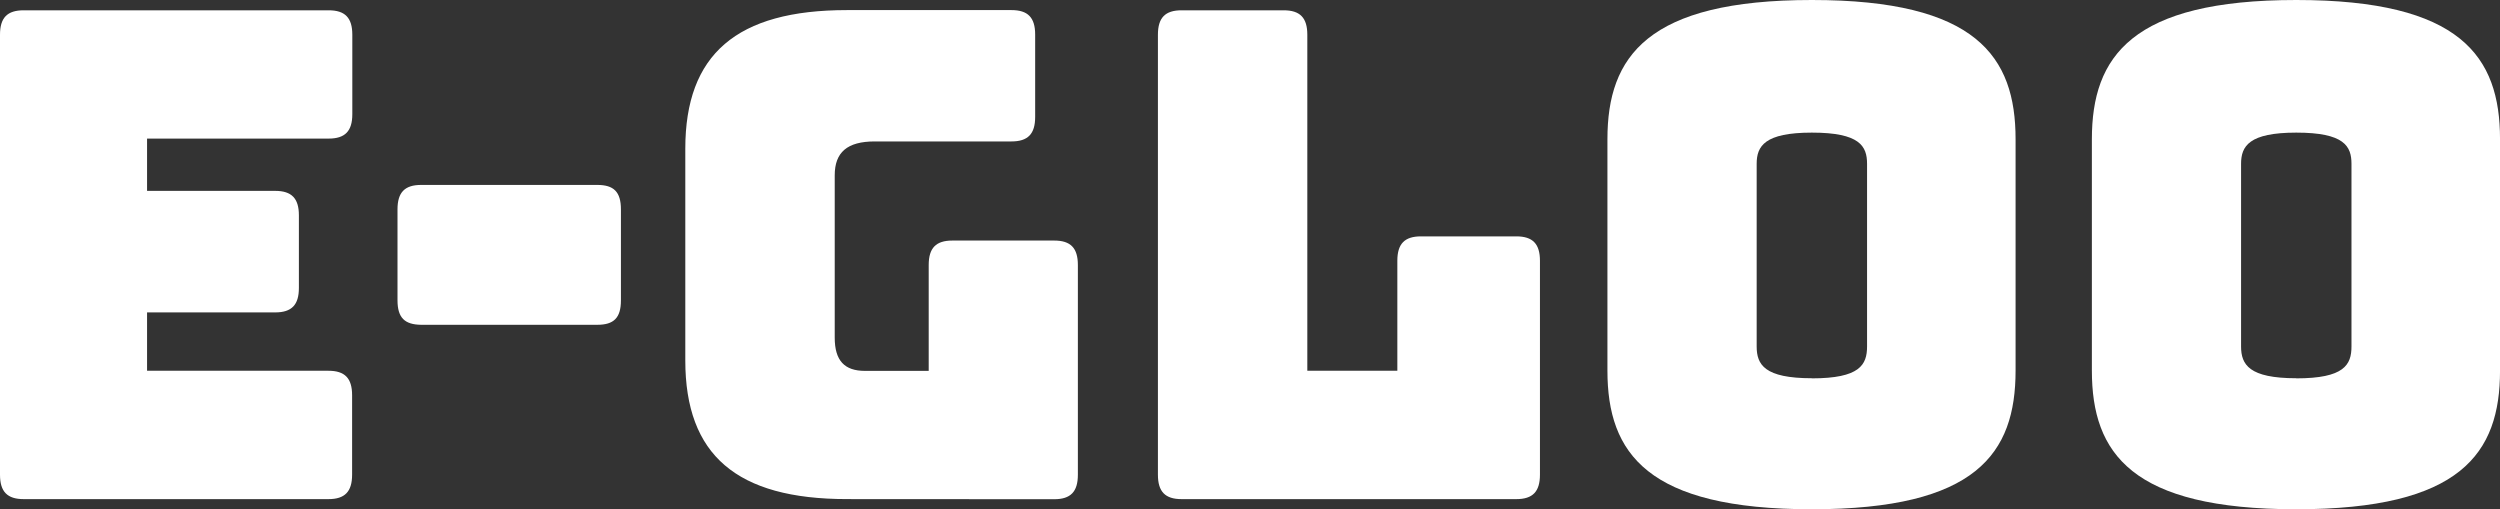 <svg width="108" height="22" viewBox="0 0 108 22" fill="none" xmlns="http://www.w3.org/2000/svg">
<rect x="0" y="0" width="108" height="22" fill="#333333" stroke="none"/>
<path d="M1.023 21.562C0.312 21.562 0 21.239 0 20.505V1.501C0 0.767 0.312 0.445 1.023 0.445H14.197C14.907 0.445 15.22 0.767 15.22 1.501V4.933C15.22 5.665 14.907 5.987 14.197 5.987H6.353V8.246H11.889C12.599 8.246 12.912 8.569 12.912 9.302V12.44C12.912 13.173 12.599 13.496 11.889 13.496H6.353V16.017H14.189C14.899 16.017 15.211 16.34 15.211 17.074V20.505C15.211 21.239 14.899 21.562 14.189 21.562H1.023Z" fill="white"/>
<path d="M17.172 12.968V9.046C17.172 8.312 17.483 7.989 18.193 7.989H25.803C26.512 7.989 26.824 8.284 26.824 9.046V12.976C26.824 13.738 26.512 14.031 25.803 14.031H18.193C17.483 14.022 17.172 13.73 17.172 12.968Z" fill="white"/>
<path d="M36.591 21.561C31.82 21.561 29.605 19.655 29.605 15.573V6.424C29.605 2.347 31.82 0.436 36.591 0.436H43.696C44.406 0.436 44.719 0.759 44.719 1.492V5.054C44.719 5.787 44.406 6.11 43.696 6.11H37.791C36.599 6.11 36.06 6.579 36.06 7.575V14.585C36.06 15.583 36.485 16.022 37.366 16.022H40.12V11.448C40.12 10.714 40.432 10.392 41.142 10.392H45.543C46.252 10.392 46.564 10.714 46.564 11.448V20.51C46.564 21.243 46.252 21.566 45.543 21.566L36.591 21.561Z" fill="white"/>
<path d="M51.044 21.562C50.334 21.562 50.022 21.239 50.022 20.505V1.501C50.022 0.767 50.334 0.445 51.044 0.445H55.453C56.163 0.445 56.476 0.767 56.476 1.501V16.017H60.365V11.267C60.365 10.533 60.677 10.211 61.387 10.211H65.503C66.214 10.211 66.526 10.533 66.526 11.267V20.505C66.526 21.239 66.214 21.562 65.503 21.562H51.044Z" fill="white"/>
<path d="M78.273 22C71.174 22 69.441 19.595 69.441 16.012V6.011C69.441 2.434 71.174 0 78.273 0C85.371 0 87.073 2.434 87.073 6.011V16.012C87.073 19.595 85.371 22 78.273 22ZM78.273 16.345C80.345 16.345 80.657 15.759 80.657 14.967V7.078C80.657 6.314 80.345 5.729 78.273 5.729C76.227 5.729 75.888 6.314 75.888 7.078V14.967C75.888 15.754 76.226 16.34 78.273 16.34V16.345Z" fill="white"/>
<path d="M99.199 22C92.1 22 90.369 19.595 90.369 16.012V6.011C90.369 2.434 92.1 0 99.199 0C106.297 0 108.001 2.434 108.001 6.011V16.012C108.001 19.595 106.297 22 99.199 22ZM99.199 16.345C101.271 16.345 101.584 15.759 101.584 14.967V7.078C101.584 6.314 101.271 5.729 99.199 5.729C97.155 5.729 96.814 6.314 96.814 7.078V14.967C96.814 15.754 97.162 16.34 99.199 16.34V16.345Z" fill="white"/>
</svg>
